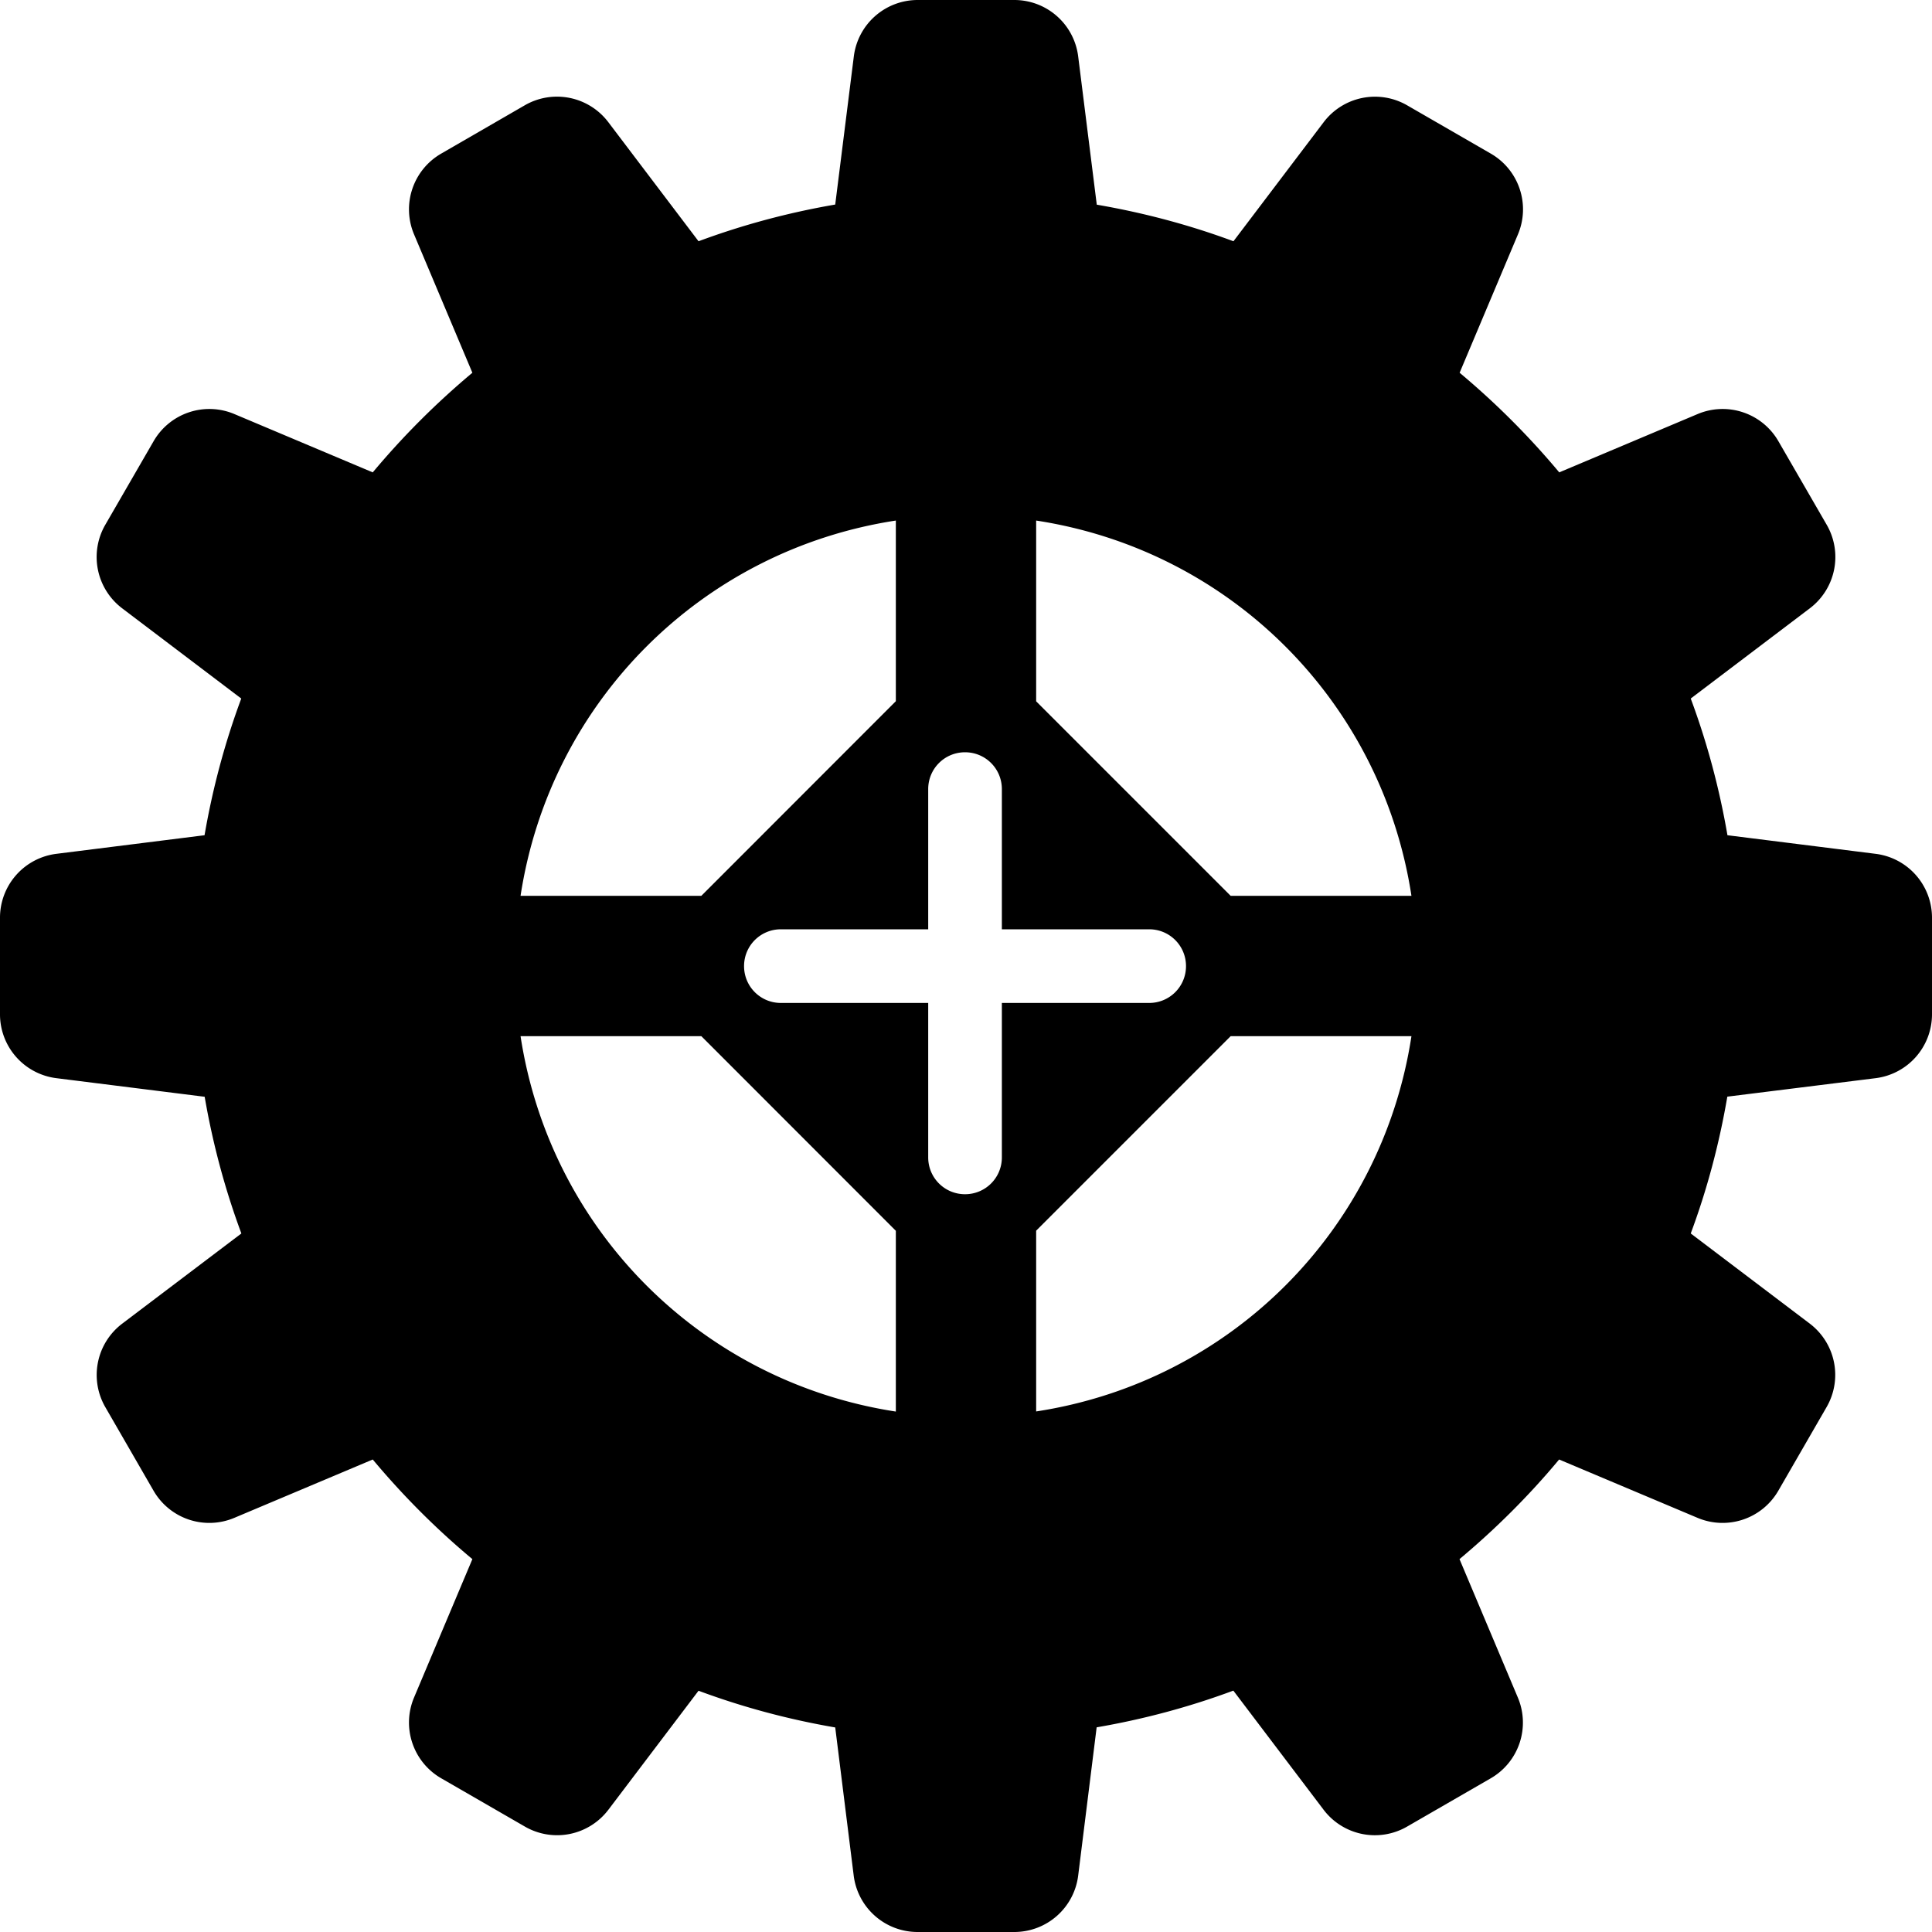 <?xml version="1.0" encoding="UTF-8" standalone="no"?>
<svg
   width="16"
   height="16"
   version="1"
   id="svg566"
   xmlns="http://www.w3.org/2000/svg"
   xmlns:svg="http://www.w3.org/2000/svg">
  <defs
     id="defs570" />
  <path
     id="path1"
     style="fill:#000000;stroke-width:0.203;stroke-linecap:round;stroke-linejoin:round"
     d="M 7.6,0 A 0.533,0.533 0 0 0 7.071,0.467 L 6.917,1.694 C 6.527,1.761 6.148,1.863 5.785,1.998 L 5.038,1.012 A 0.533,0.533 0 0 0 4.346,0.872 L 3.654,1.272 A 0.533,0.533 0 0 0 3.429,1.941 L 3.912,3.087 C 3.613,3.337 3.337,3.613 3.087,3.912 L 1.941,3.429 A 0.533,0.533 0 0 0 1.272,3.654 L 0.872,4.346 A 0.533,0.533 0 0 0 1.012,5.038 L 1.998,5.785 C 1.863,6.148 1.761,6.527 1.694,6.917 L 0.467,7.071 A 0.533,0.533 0 0 0 0,7.6 V 8.4 A 0.533,0.533 0 0 0 0.467,8.929 L 1.695,9.083 c 0.067,0.39 0.169,0.769 0.304,1.132 L 1.012,10.962 A 0.533,0.533 0 0 0 0.872,11.653 L 1.272,12.346 a 0.533,0.533 0 0 0 0.669,0.224 l 1.146,-0.483 c 0.25,0.299 0.526,0.576 0.825,0.825 l -0.483,1.146 a 0.533,0.533 0 0 0 0.225,0.669 l 0.693,0.4 A 0.533,0.533 0 0 0 5.038,14.988 l 0.747,-0.986 c 0.363,0.135 0.742,0.237 1.132,0.304 l 0.153,1.227 A 0.533,0.533 0 0 0 7.6,16 H 8.4 A 0.533,0.533 0 0 0 8.929,15.533 L 9.082,14.305 c 0.39,-0.067 0.769,-0.169 1.132,-0.304 l 0.747,0.986 a 0.533,0.533 0 0 0 0.692,0.14 l 0.693,-0.4 a 0.533,0.533 0 0 0 0.224,-0.669 l -0.483,-1.146 c 0.299,-0.25 0.576,-0.526 0.825,-0.825 l 1.146,0.483 a 0.533,0.533 0 0 0 0.669,-0.224 l 0.4,-0.693 a 0.533,0.533 0 0 0 -0.14,-0.692 L 14.002,10.215 C 14.137,9.852 14.238,9.473 14.305,9.082 L 15.533,8.929 A 0.533,0.533 0 0 0 16,8.4 V 7.6 A 0.533,0.533 0 0 0 15.533,7.071 L 14.306,6.917 C 14.239,6.527 14.137,6.148 14.002,5.785 L 14.988,5.038 A 0.533,0.533 0 0 0 15.128,4.346 L 14.728,3.654 A 0.533,0.533 0 0 0 14.059,3.429 L 12.913,3.912 C 12.663,3.613 12.387,3.337 12.088,3.087 L 12.571,1.941 A 0.533,0.533 0 0 0 12.346,1.272 L 11.653,0.872 A 0.533,0.533 0 0 0 10.962,1.012 L 10.215,1.998 C 9.852,1.863 9.473,1.762 9.083,1.695 L 8.929,0.467 A 0.533,0.533 0 0 0 8.4,0 Z M 7.419,4.311 V 5.807 L 5.808,7.419 H 4.311 C 4.557,5.811 5.811,4.557 7.419,4.311 Z m 1.162,0 c 1.608,0.246 2.862,1.5 3.108,3.108 H 10.192 L 8.581,5.808 Z M 7.992,6.23 c 0.169,0 0.305,0.136 0.305,0.305 v 1.161 h 1.22 c 0.169,0 0.305,0.136 0.305,0.305 0,0.169 -0.136,0.305 -0.305,0.305 H 8.297 v 1.279 c 0,0.169 -0.136,0.305 -0.305,0.305 -0.169,0 -0.305,-0.136 -0.305,-0.305 V 8.306 H 6.467 c -0.169,0 -0.305,-0.136 -0.305,-0.305 0,-0.169 0.136,-0.305 0.305,-0.305 H 7.687 V 6.535 c 0,-0.169 0.136,-0.305 0.305,-0.305 z M 4.311,8.581 h 1.497 l 1.611,1.612 v 1.497 C 5.811,11.443 4.557,10.189 4.311,8.581 Z m 5.881,0 h 1.497 c -0.246,1.608 -1.5,2.862 -3.108,3.108 v -1.497 z" />
</svg>
